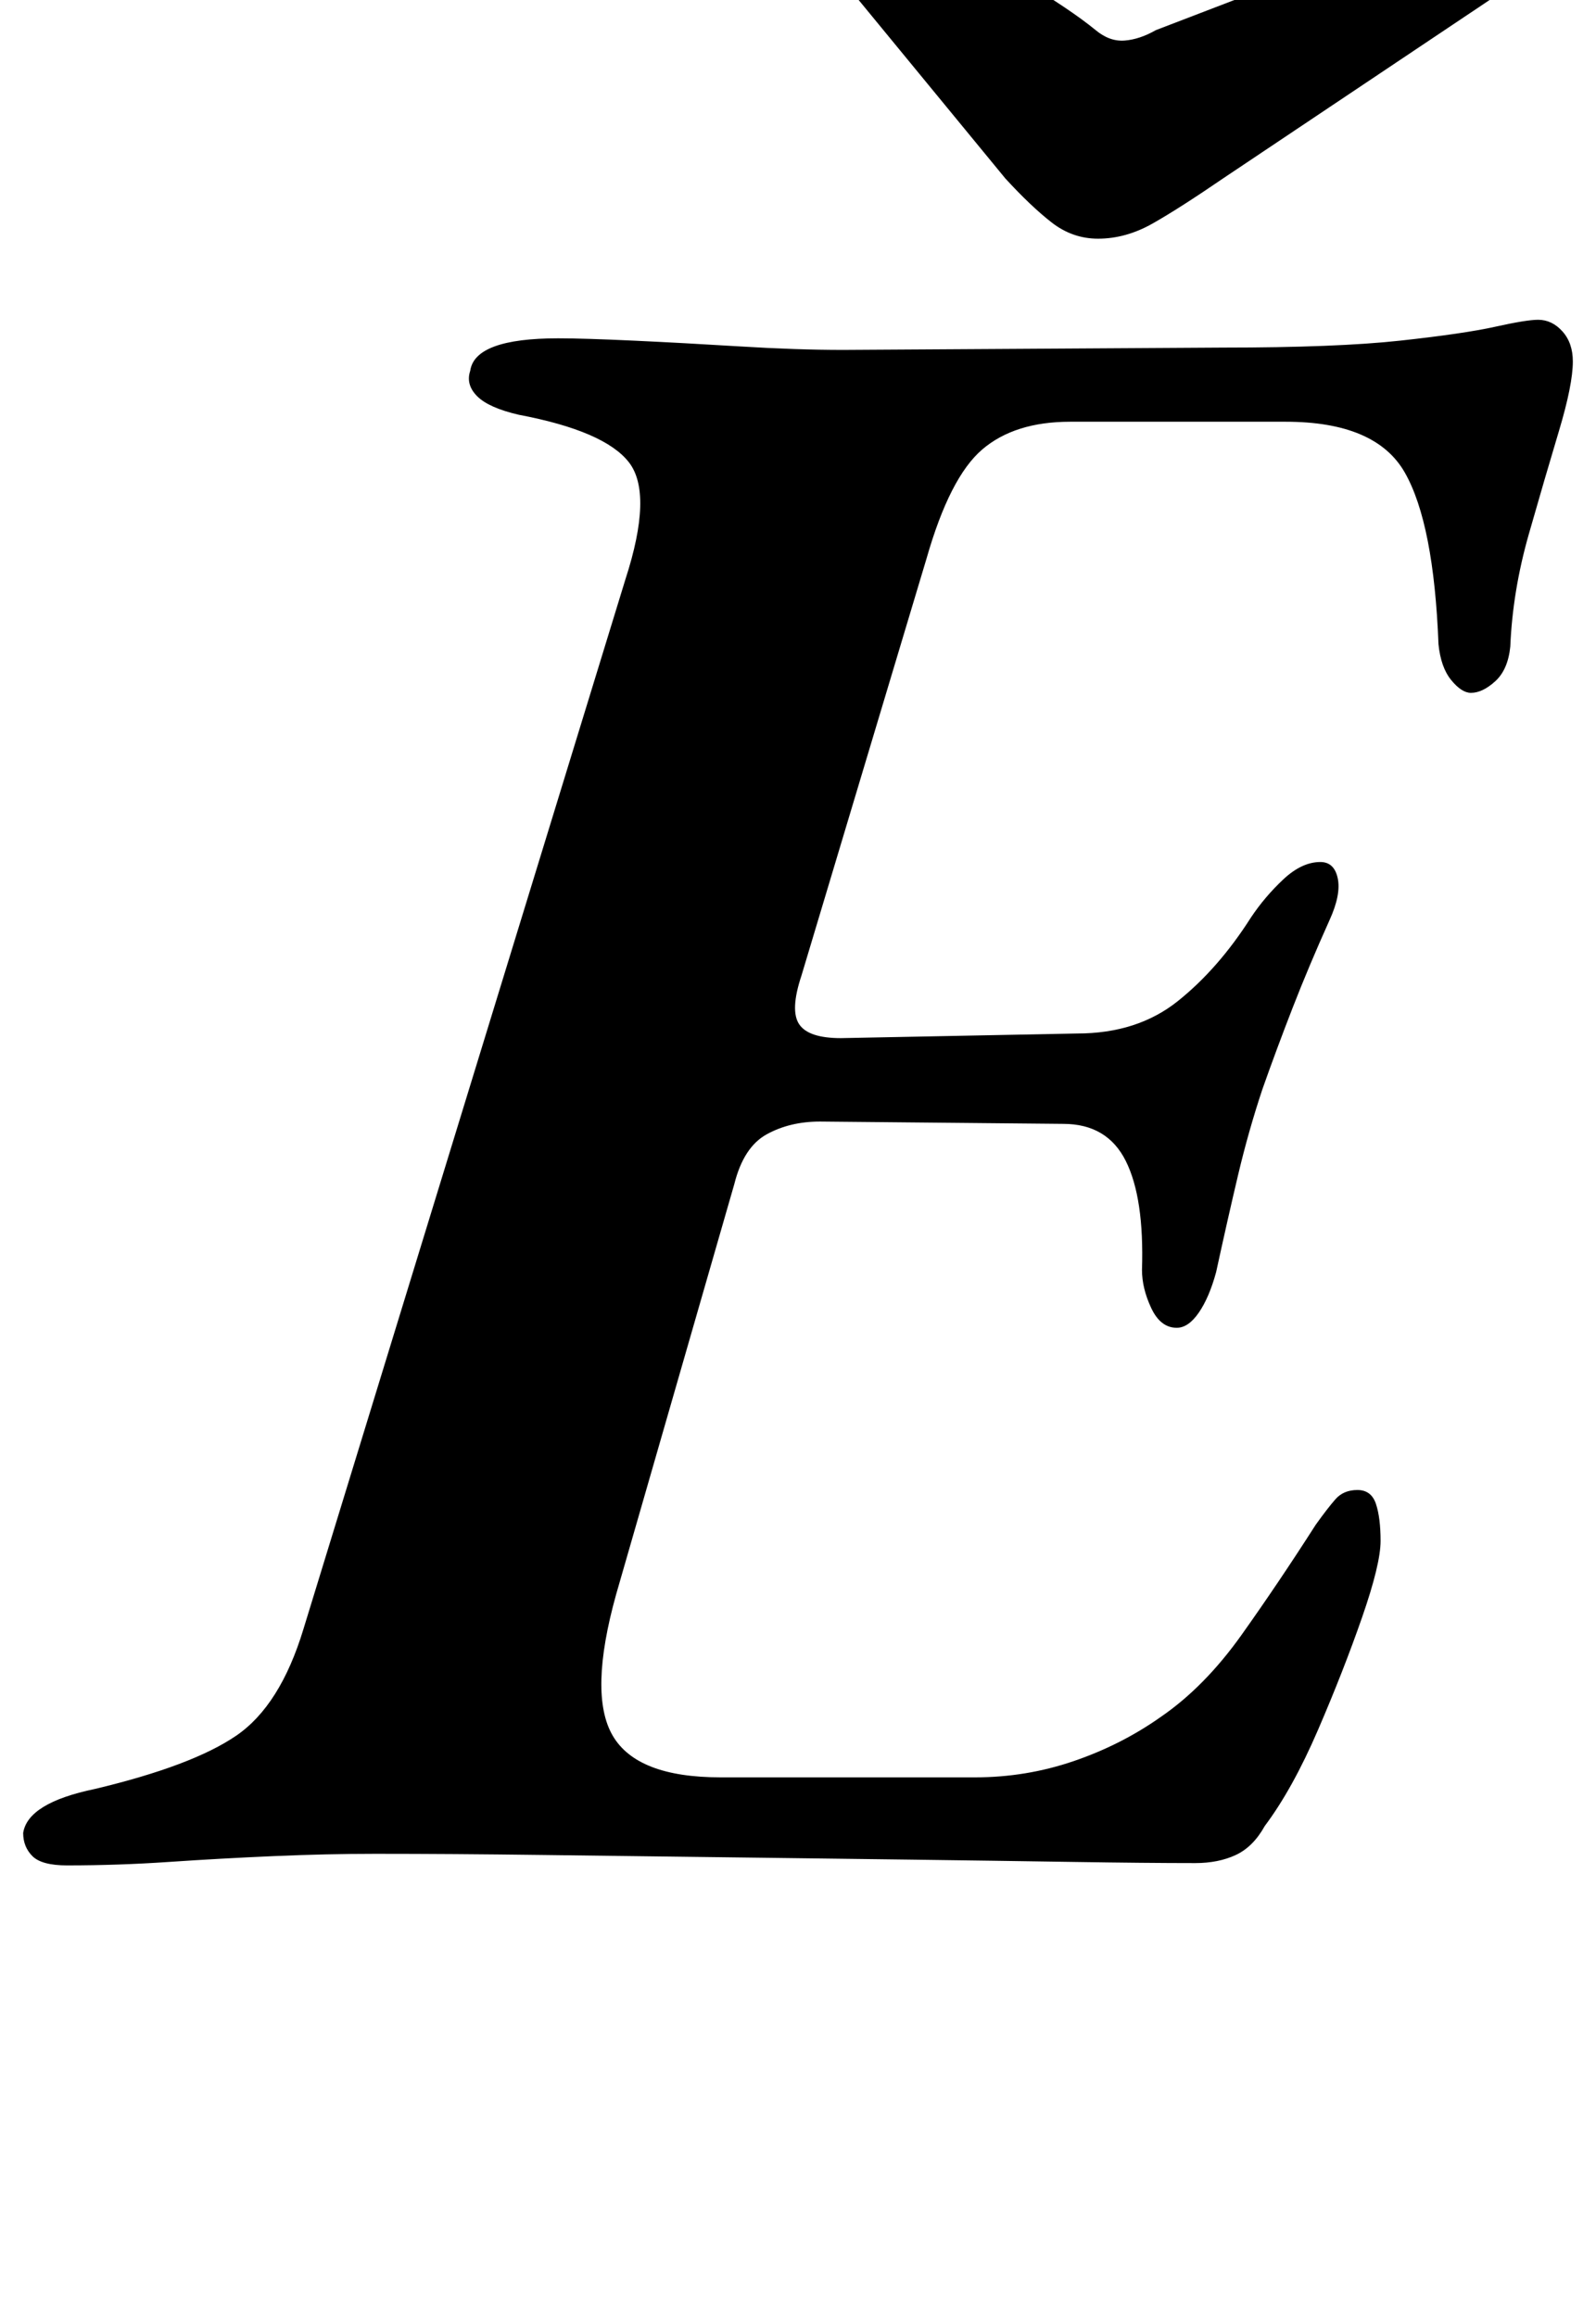 <?xml version="1.0" standalone="no"?>
<!DOCTYPE svg PUBLIC "-//W3C//DTD SVG 1.1//EN" "http://www.w3.org/Graphics/SVG/1.1/DTD/svg11.dtd" >
<svg xmlns="http://www.w3.org/2000/svg" xmlns:xlink="http://www.w3.org/1999/xlink" version="1.1" viewBox="-57 0 689 1000">
  <g transform="matrix(1 0 0 -1 0 800)">
   <path fill="currentColor"
d="M-28 -5q-11 0 -15 4t-4 10q2 13 31 19q42 10 61 23t29 46l139 453q12 37 1.5 50.5t-47.5 20.5q-13 3 -18 8t-3 11q1 7 10.5 10.5t27.5 3.5q11 0 32.5 -1t46 -2.5t44.5 -1.5l164 1q49 0 76.5 3t41 6t18.5 3q6 0 10.5 -5t4.5 -13q0 -10 -6 -30t-13 -44.5t-8 -48.5
q-1 -10 -6.5 -15t-10.5 -5q-4 0 -8.5 5.5t-5.5 15.5q-2 52 -14.5 74t-51.5 22h-93q-24 0 -38 -12t-24 -47l-54 -180q-5 -15 -1 -21t18 -6l102 2q26 0 43.5 14t31.5 36q6 9 14 16.5t16 7.5q6 0 7.5 -7t-3.5 -18q-9 -20 -16 -38t-13 -35q-6 -18 -10.5 -37t-9.5 -42
q-3 -11 -7.5 -17.5t-9.5 -6.5q-7 0 -11 8.5t-4 16.5q1 31 -7 47t-27 16l-105 1q-13 0 -23 -5.5t-14 -21.5l-51 -177q-12 -43 -1.5 -61t46.5 -18h110q22 0 42.5 7t37.5 19q19 13 35 35.5t32 47.5q5 7 8.5 11t9.5 4t8 -6t2 -16t-8 -33t-19 -48.5t-23 -41.5q-5 -9 -12.5 -12.5
t-17.5 -3.5q-21 0 -53 0.5t-70.5 1t-79 1t-79.5 1t-72 0.5q-21 0 -44 -1t-45 -2.5t-44 -1.5zM417 697q-11 0 -20 7t-20 19l-74 90q-6 8 -5 14q1 12 19 12q8 0 27 -9t40 -21.5t32 -21.5q6 -5 12.5 -4.5t13.5 4.5q13 5 36.5 14t49 17.5l45 15t25.5 6.5q15 0 15 -12
q0 -9 -9 -16l-133 -89q-19 -13 -30.5 -19.5t-23.5 -6.5z" />
  </g>

</svg>
